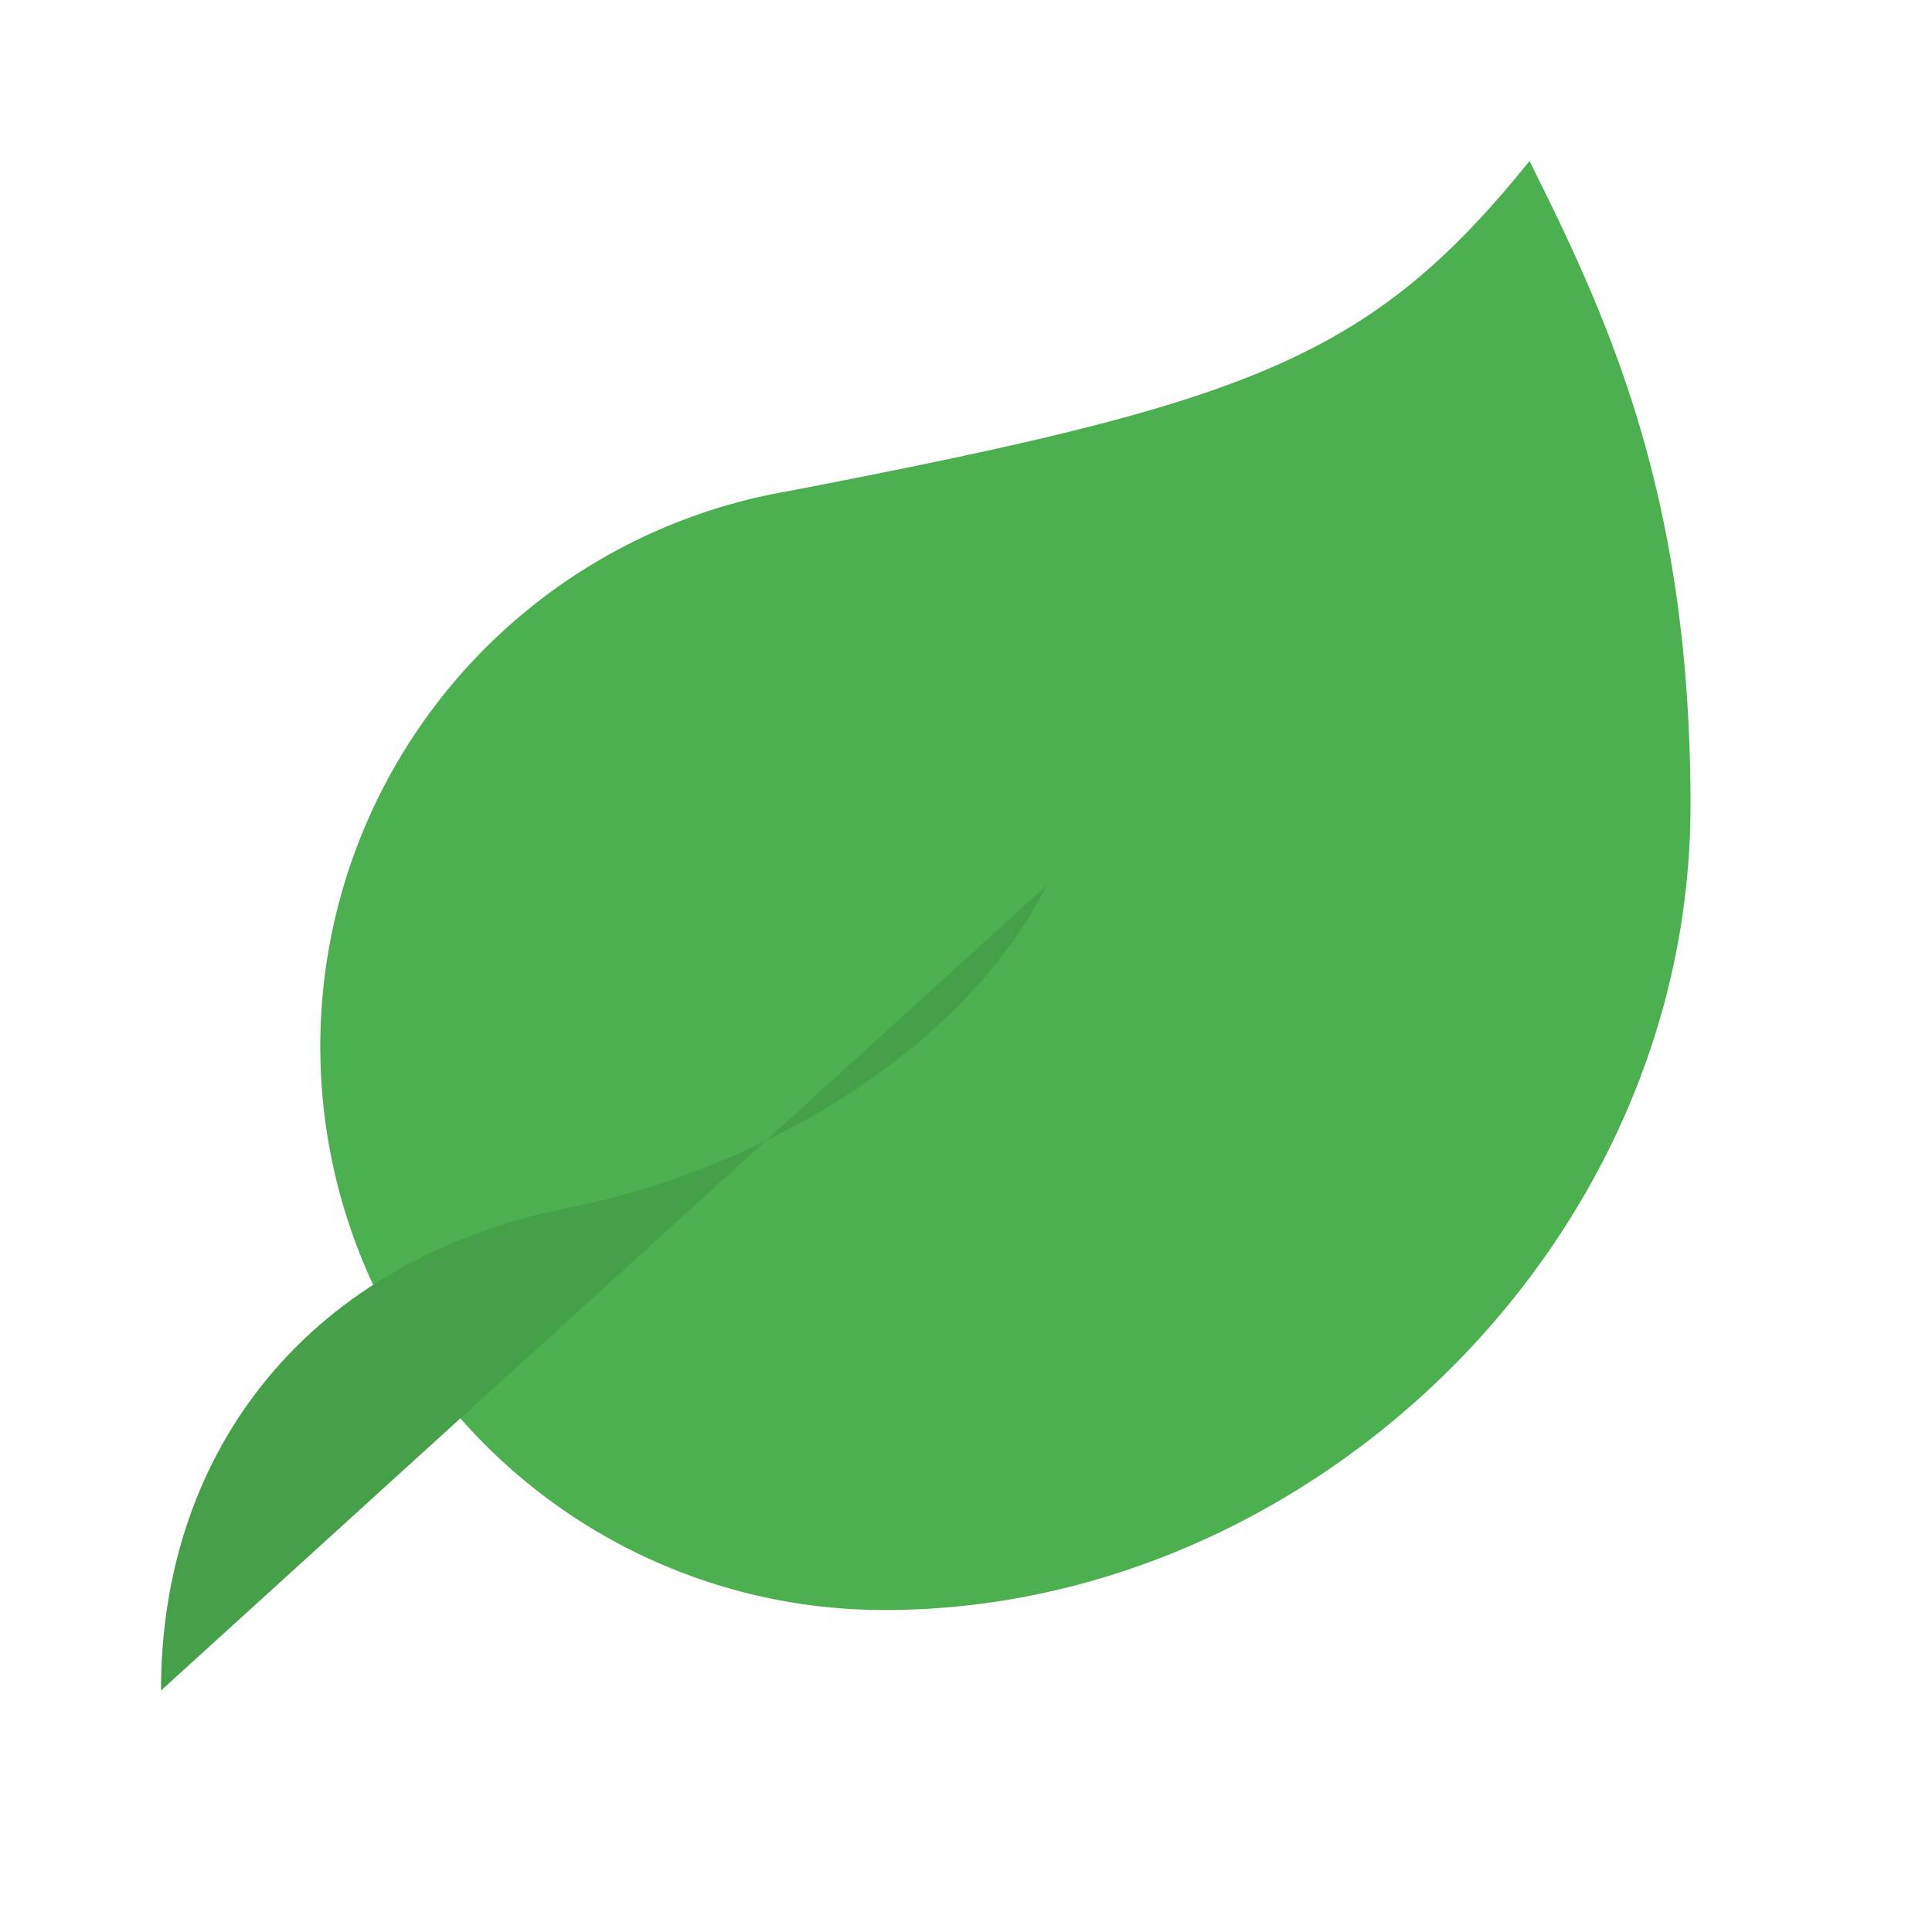 <?xml version="1.0" encoding="UTF-8"?>
<svg width="32" height="32" viewBox="0 0 24 24" fill="none" xmlns="http://www.w3.org/2000/svg">
  <path d="M11 20A7 7 0 0 1 9.8 6.1C15.5 5 17 4.48 19 2c1 2 2 4.18 2 8 0 5.5-4.78 10-10 10Z" fill="#4CAF50"/>
  <path d="M2 21c0-3 1.85-5.36 5.08-6C9.5 14.52 12 13 13 11" fill="#45a049"/>
</svg> 